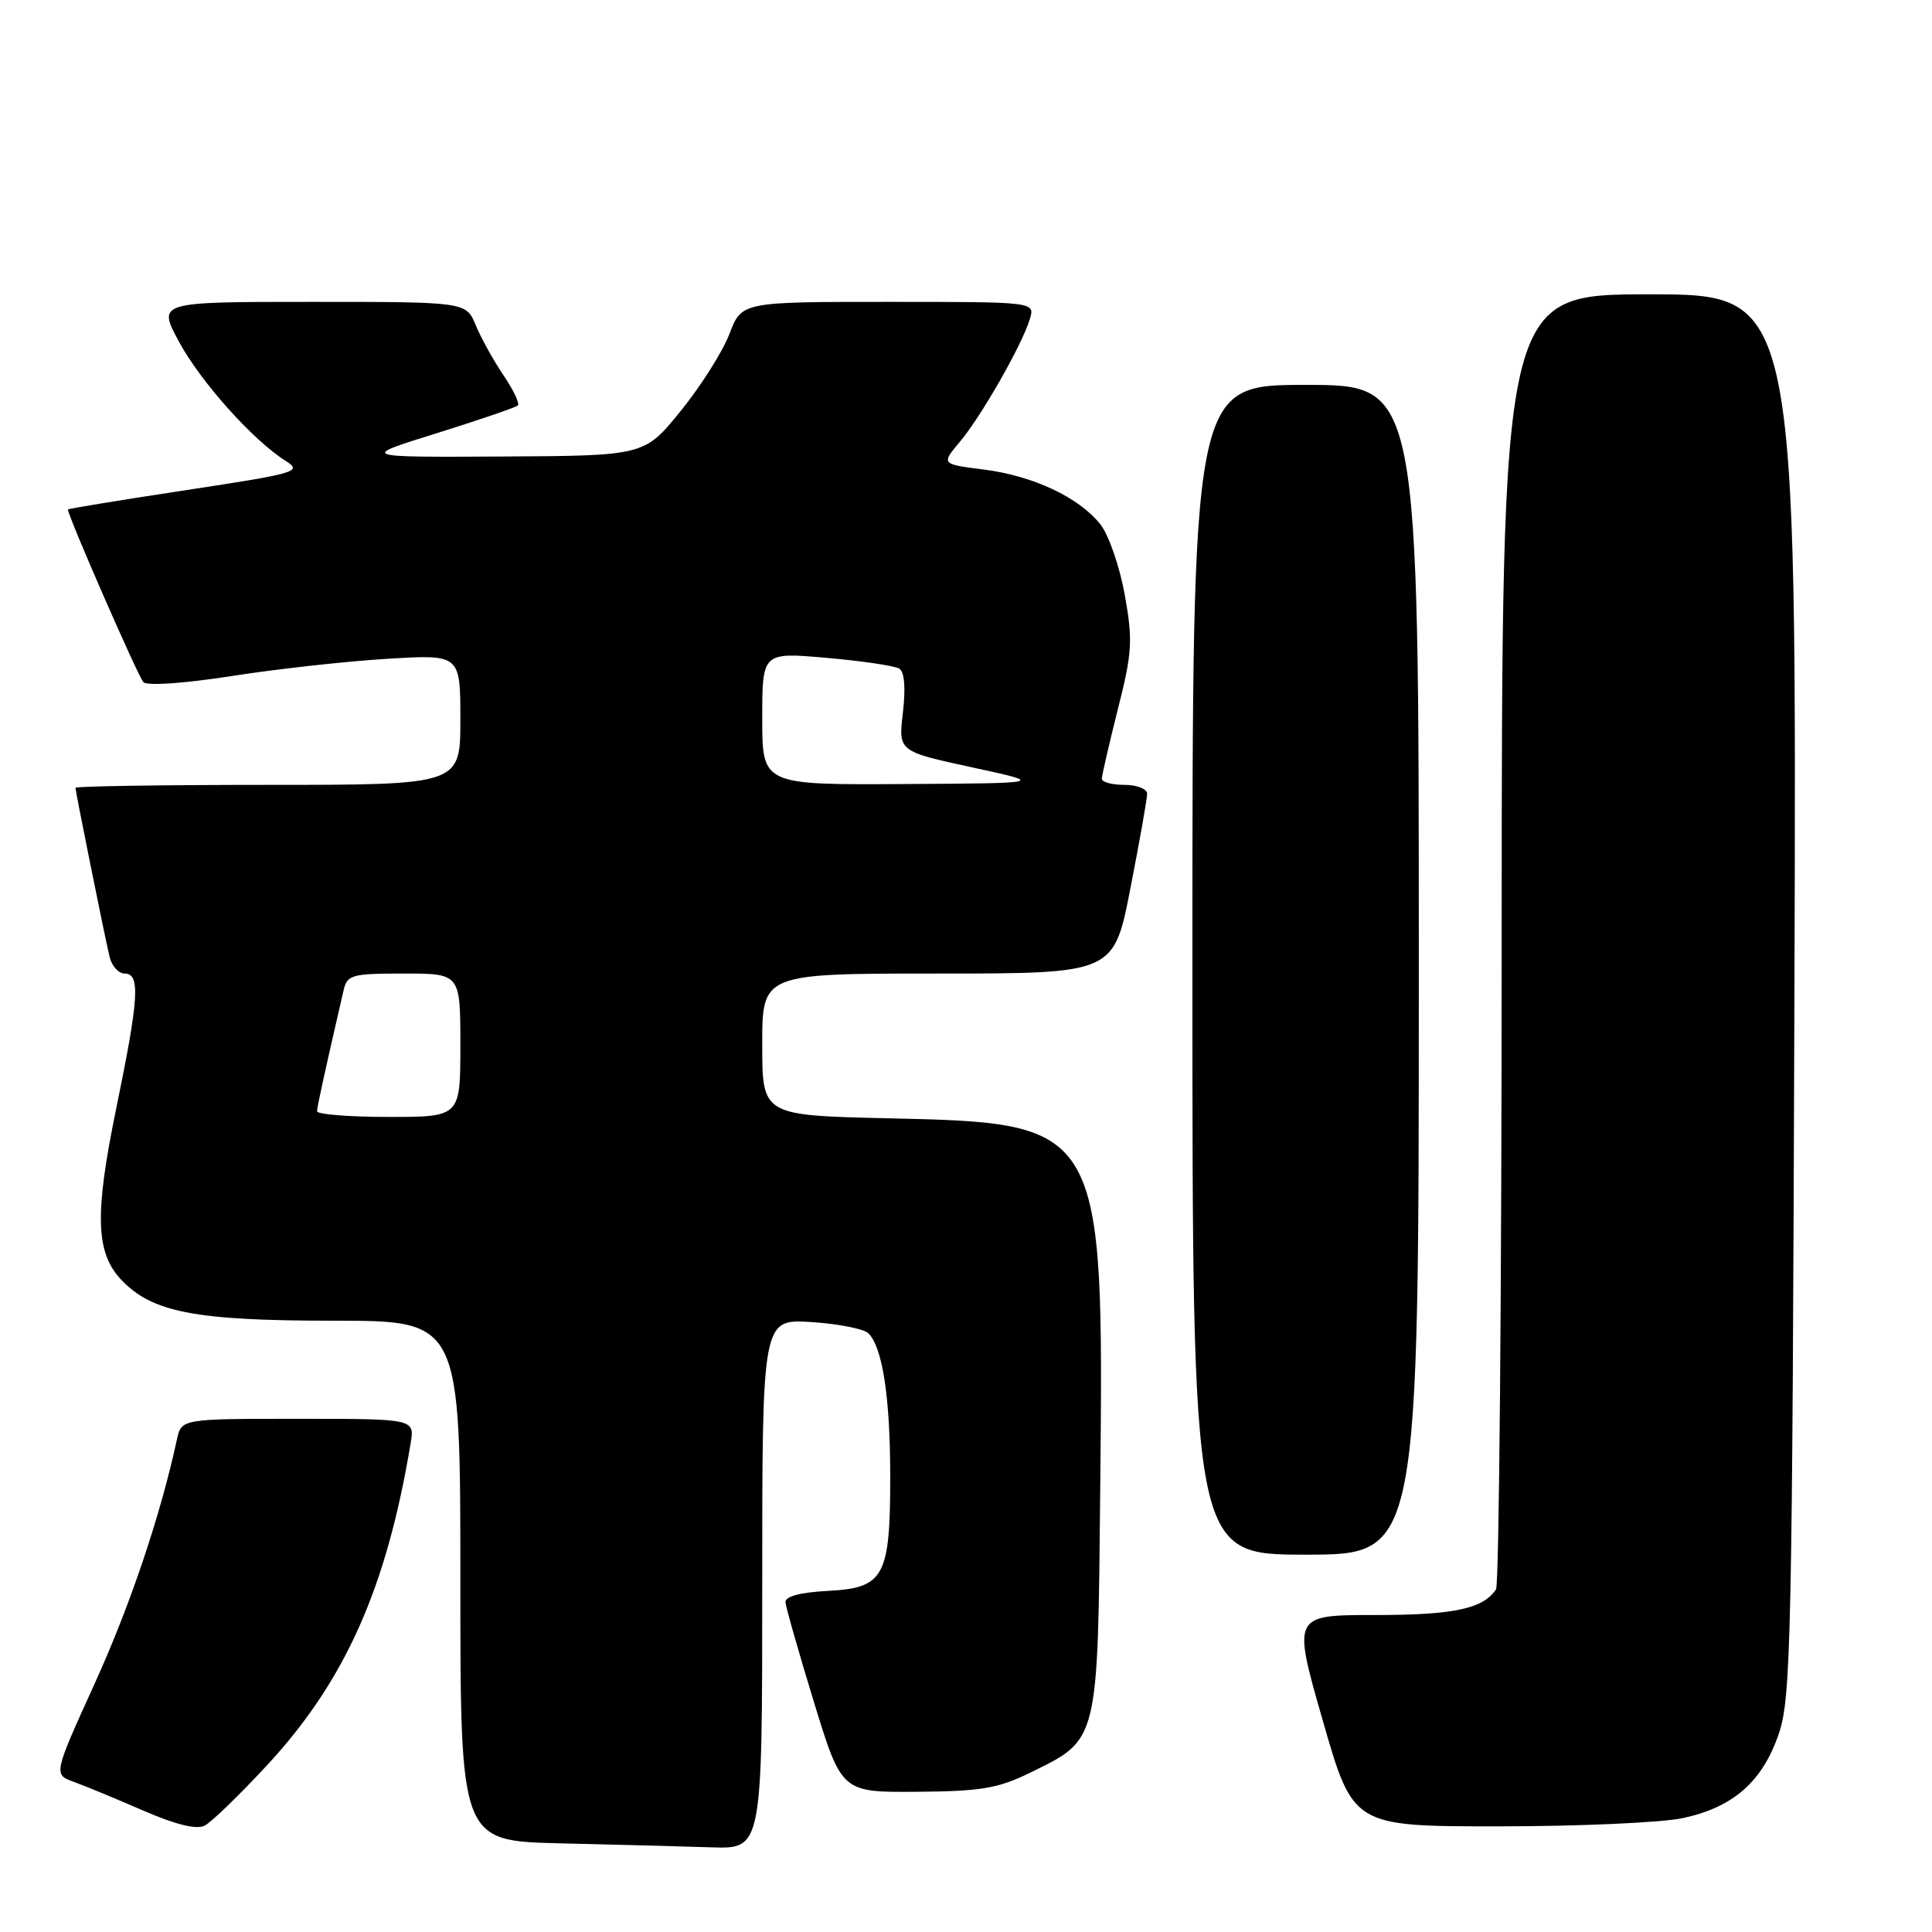 <?xml version="1.0" encoding="UTF-8" standalone="no"?>
<!DOCTYPE svg PUBLIC "-//W3C//DTD SVG 1.1//EN" "http://www.w3.org/Graphics/SVG/1.1/DTD/svg11.dtd" >
<svg xmlns="http://www.w3.org/2000/svg" xmlns:xlink="http://www.w3.org/1999/xlink" version="1.1" viewBox="0 0 256 256">
 <g >
 <path fill="currentColor"
d=" M 101.00 209.88 C 101.00 174.77 101.00 174.77 107.50 175.18 C 111.07 175.41 114.48 176.08 115.07 176.67 C 116.94 178.54 117.95 185.14 117.96 195.50 C 117.97 208.93 117.18 210.41 109.73 210.80 C 106.05 210.99 104.03 211.53 104.08 212.30 C 104.13 212.96 105.82 218.90 107.84 225.50 C 111.52 237.50 111.52 237.50 121.51 237.42 C 129.96 237.36 132.26 236.97 136.44 234.92 C 145.64 230.41 145.46 231.16 145.79 196.87 C 146.26 148.93 146.20 148.82 117.75 148.18 C 101.00 147.80 101.00 147.80 101.00 138.40 C 101.00 129.00 101.00 129.00 124.29 129.00 C 147.59 129.00 147.59 129.00 149.79 117.68 C 151.01 111.46 152.00 105.83 152.00 105.18 C 152.00 104.53 150.65 104.00 149.00 104.00 C 147.35 104.00 146.00 103.64 146.00 103.19 C 146.00 102.75 146.96 98.60 148.12 93.98 C 150.03 86.46 150.12 84.89 149.04 78.82 C 148.37 75.10 146.92 70.90 145.82 69.50 C 143.00 65.91 136.89 63.04 130.31 62.21 C 124.70 61.50 124.70 61.50 127.22 58.50 C 130.08 55.08 135.47 45.61 136.47 42.25 C 137.13 40.00 137.13 40.00 117.70 40.00 C 98.27 40.00 98.27 40.00 96.65 44.26 C 95.75 46.60 92.85 51.19 90.20 54.45 C 85.39 60.39 85.39 60.39 66.51 60.49 C 47.63 60.59 47.63 60.59 57.88 57.40 C 63.52 55.64 68.35 53.98 68.62 53.72 C 68.88 53.45 68.02 51.65 66.71 49.72 C 65.40 47.78 63.75 44.81 63.04 43.10 C 61.76 40.00 61.76 40.00 41.32 40.00 C 20.88 40.00 20.88 40.00 23.69 45.23 C 26.54 50.55 33.56 58.39 37.88 61.09 C 40.10 62.49 39.29 62.72 24.63 64.95 C 16.03 66.25 9.00 67.41 9.00 67.51 C 9.00 68.38 18.32 89.70 19.00 90.39 C 19.50 90.90 24.41 90.56 30.69 89.58 C 36.63 88.65 45.89 87.62 51.25 87.30 C 61.00 86.70 61.00 86.70 61.00 95.35 C 61.00 104.00 61.00 104.00 35.50 104.00 C 21.48 104.00 10.00 104.18 10.00 104.39 C 10.00 104.88 13.80 123.71 14.51 126.75 C 14.80 127.99 15.70 129.00 16.52 129.00 C 18.62 129.00 18.41 132.27 15.40 146.88 C 12.52 160.86 12.67 165.95 16.04 169.55 C 20.13 173.89 25.84 175.00 44.18 175.00 C 61.00 175.00 61.00 175.00 61.00 209.47 C 61.00 243.94 61.00 243.94 74.25 244.25 C 81.54 244.42 90.54 244.66 94.25 244.78 C 101.00 245.00 101.00 245.00 101.00 209.88 Z  M 35.39 233.90 C 45.74 222.72 51.22 210.43 54.41 191.25 C 54.95 188.00 54.95 188.00 39.49 188.00 C 24.04 188.00 24.04 188.00 23.44 190.75 C 21.27 200.79 17.27 212.68 12.55 223.07 C 7.07 235.13 7.07 235.13 9.79 236.11 C 11.28 236.65 15.42 238.36 19.00 239.92 C 23.31 241.79 26.05 242.46 27.13 241.90 C 28.02 241.44 31.74 237.84 35.39 233.90 Z  M 222.98 240.91 C 229.69 239.47 233.56 236.06 235.72 229.67 C 237.32 224.92 237.49 216.96 237.77 131.75 C 238.07 39.00 238.07 39.00 218.53 39.00 C 199.00 39.00 199.00 39.00 198.98 124.25 C 198.98 171.14 198.64 210.00 198.23 210.60 C 196.51 213.18 192.63 214.00 182.19 214.00 C 171.26 214.00 171.26 214.00 175.28 228.00 C 179.30 242.00 179.30 242.00 198.60 242.00 C 209.22 242.00 220.19 241.51 222.98 240.91 Z  M 188.00 128.50 C 188.00 51.00 188.00 51.00 173.00 51.00 C 158.00 51.00 158.00 51.00 158.00 128.50 C 158.00 206.00 158.00 206.00 173.00 206.00 C 188.00 206.00 188.00 206.00 188.00 128.50 Z  M 42.01 147.25 C 42.03 146.61 42.92 142.53 45.52 131.25 C 46.00 129.16 46.58 129.00 53.52 129.00 C 61.00 129.00 61.00 129.00 61.00 138.50 C 61.00 148.00 61.00 148.00 51.50 148.00 C 46.27 148.00 42.01 147.66 42.01 147.25 Z  M 101.00 95.21 C 101.00 86.42 101.00 86.42 109.52 87.17 C 114.21 87.58 118.54 88.22 119.15 88.59 C 119.85 89.02 120.02 91.13 119.64 94.42 C 119.03 99.56 119.03 99.56 128.77 101.67 C 138.50 103.78 138.50 103.78 119.75 103.89 C 101.00 104.00 101.00 104.00 101.00 95.21 Z "/>
</g>
</svg>